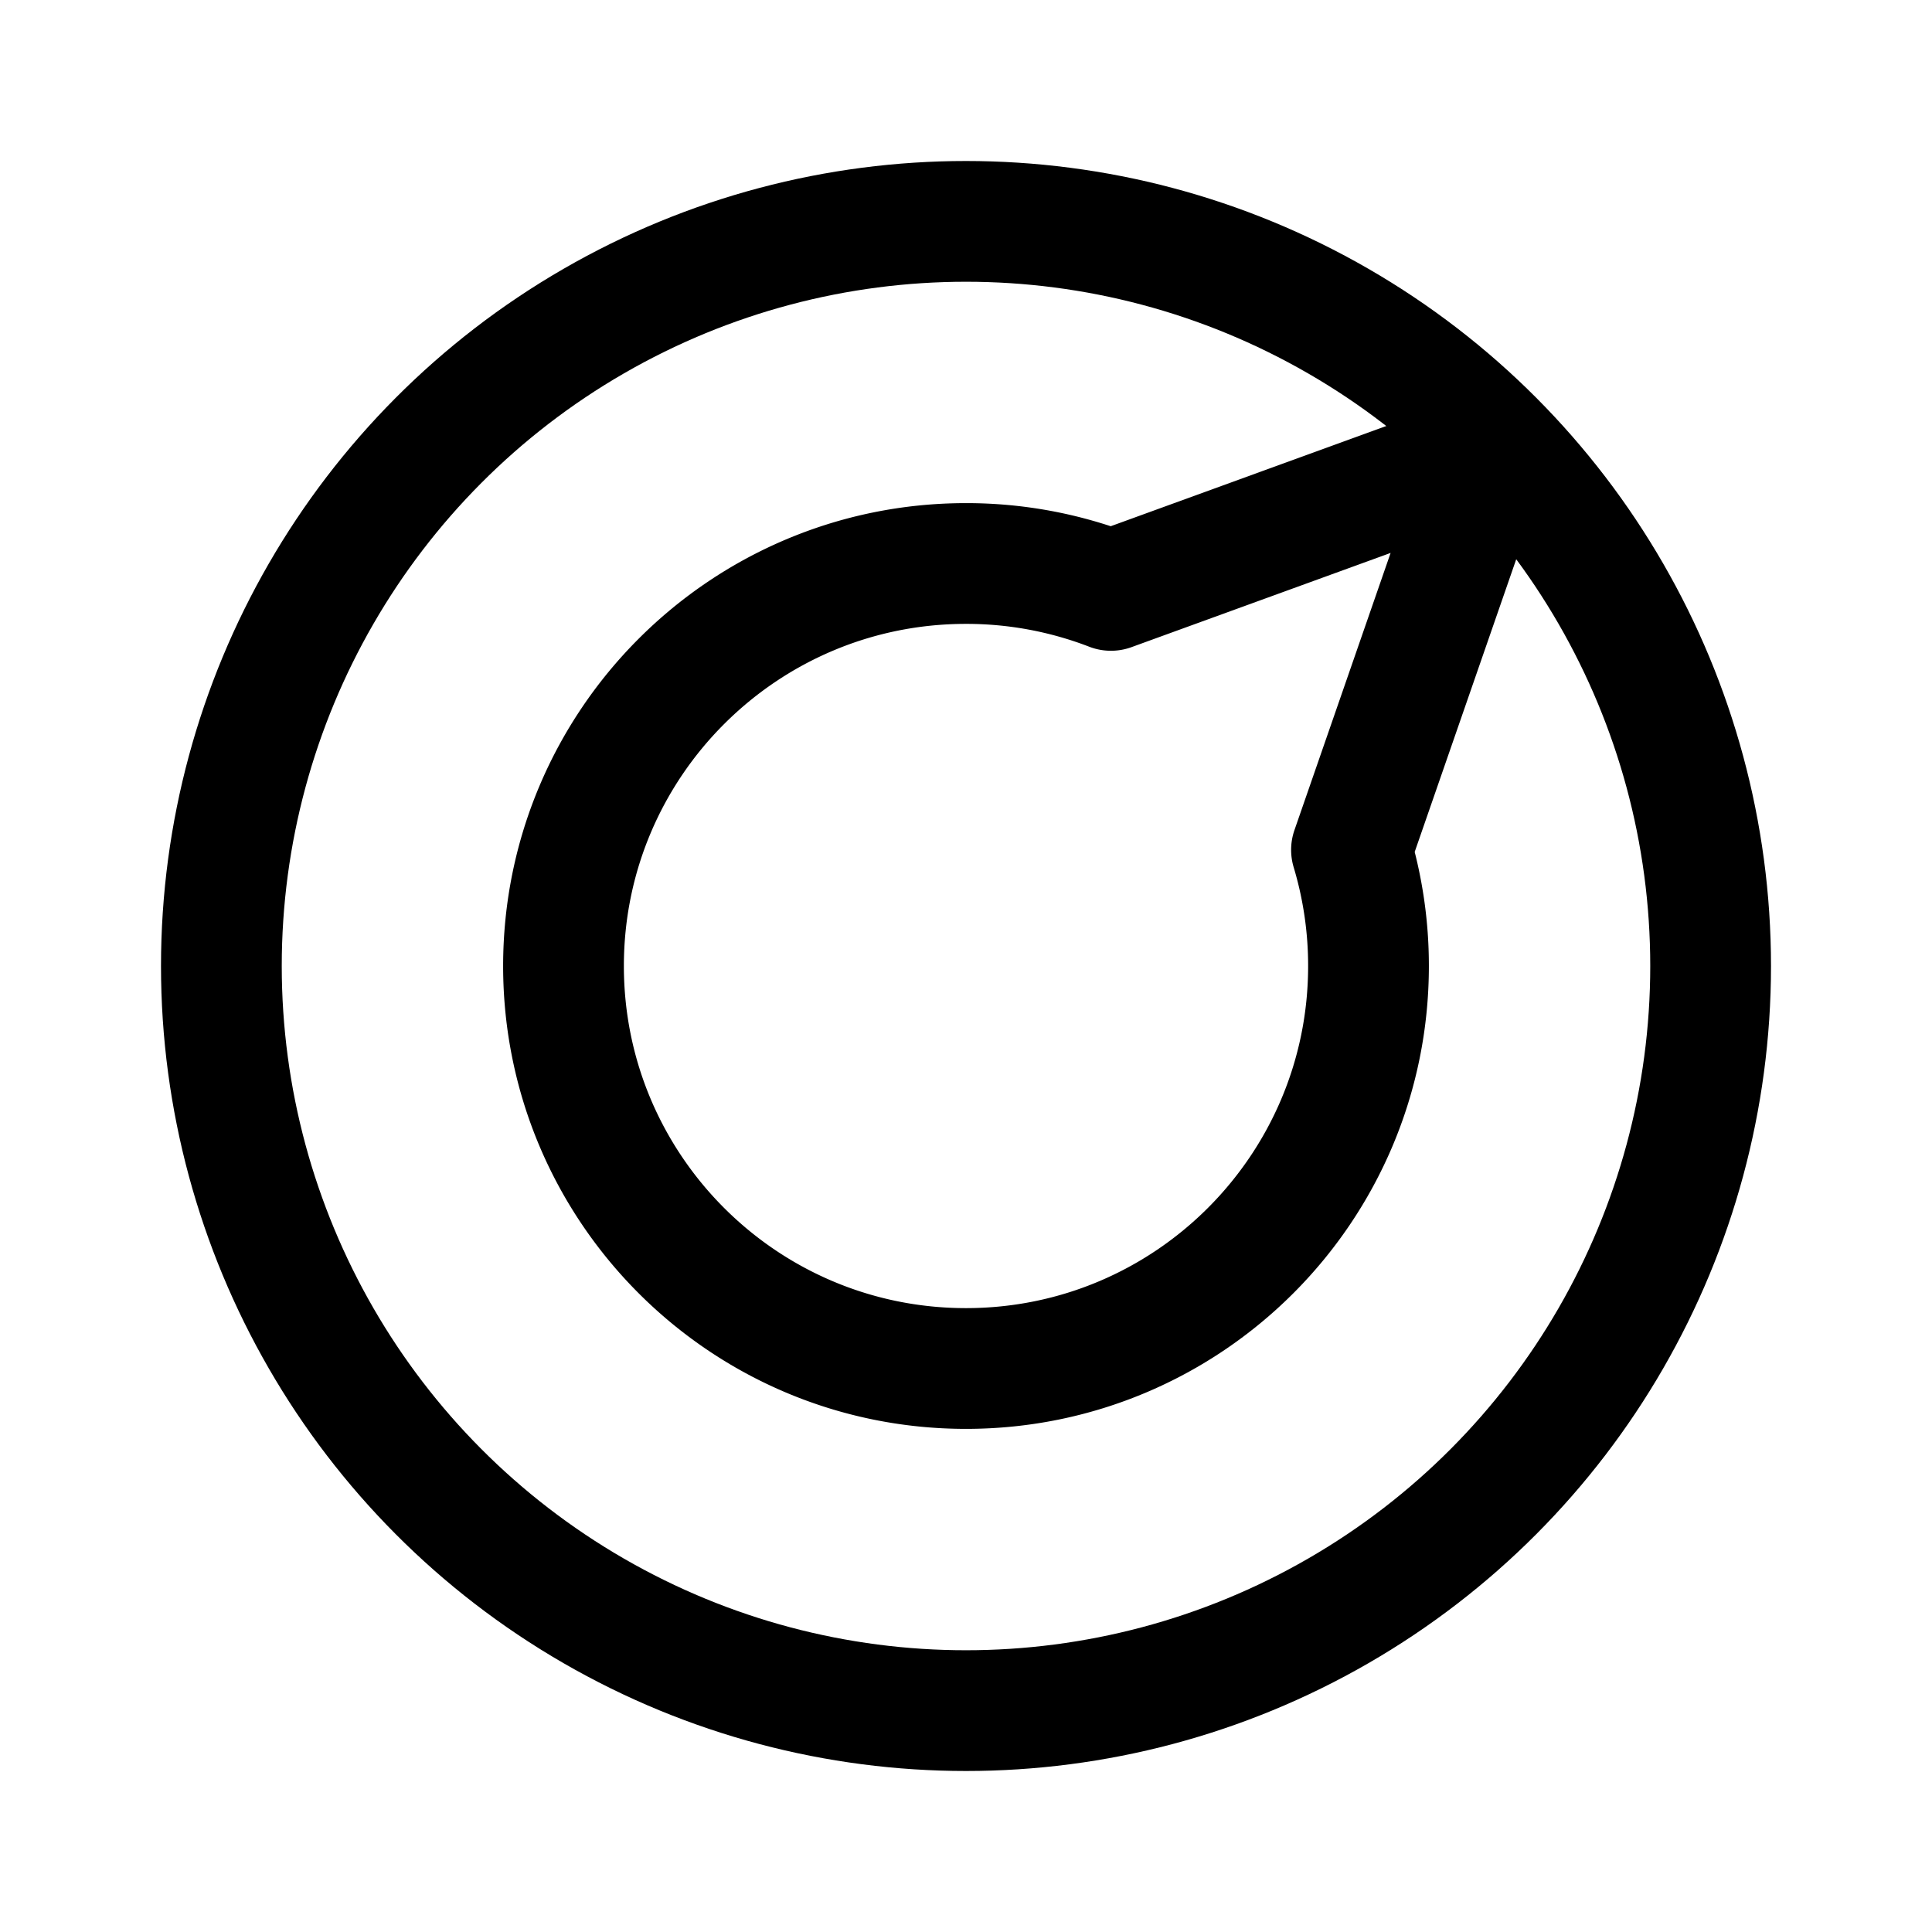 <svg width="192" height="192" viewBox="0 0 192 192" fill="none" xmlns="http://www.w3.org/2000/svg"><circle cx="96" cy="96" r="74" stroke="#000" stroke-width="12" stroke-linecap="round" stroke-linejoin="round"/><path d="M96 136c22.091 0 40-17.909 40-40a40.01 40.01 0 0 0-1.69-11.54L148 45l-37.597 13.672A39.9 39.9 0 0 0 96 56c-22.091 0-40 17.909-40 40s17.909 40 40 40Z" stroke="#000" stroke-width="12" stroke-linecap="round" stroke-linejoin="round"/></svg>